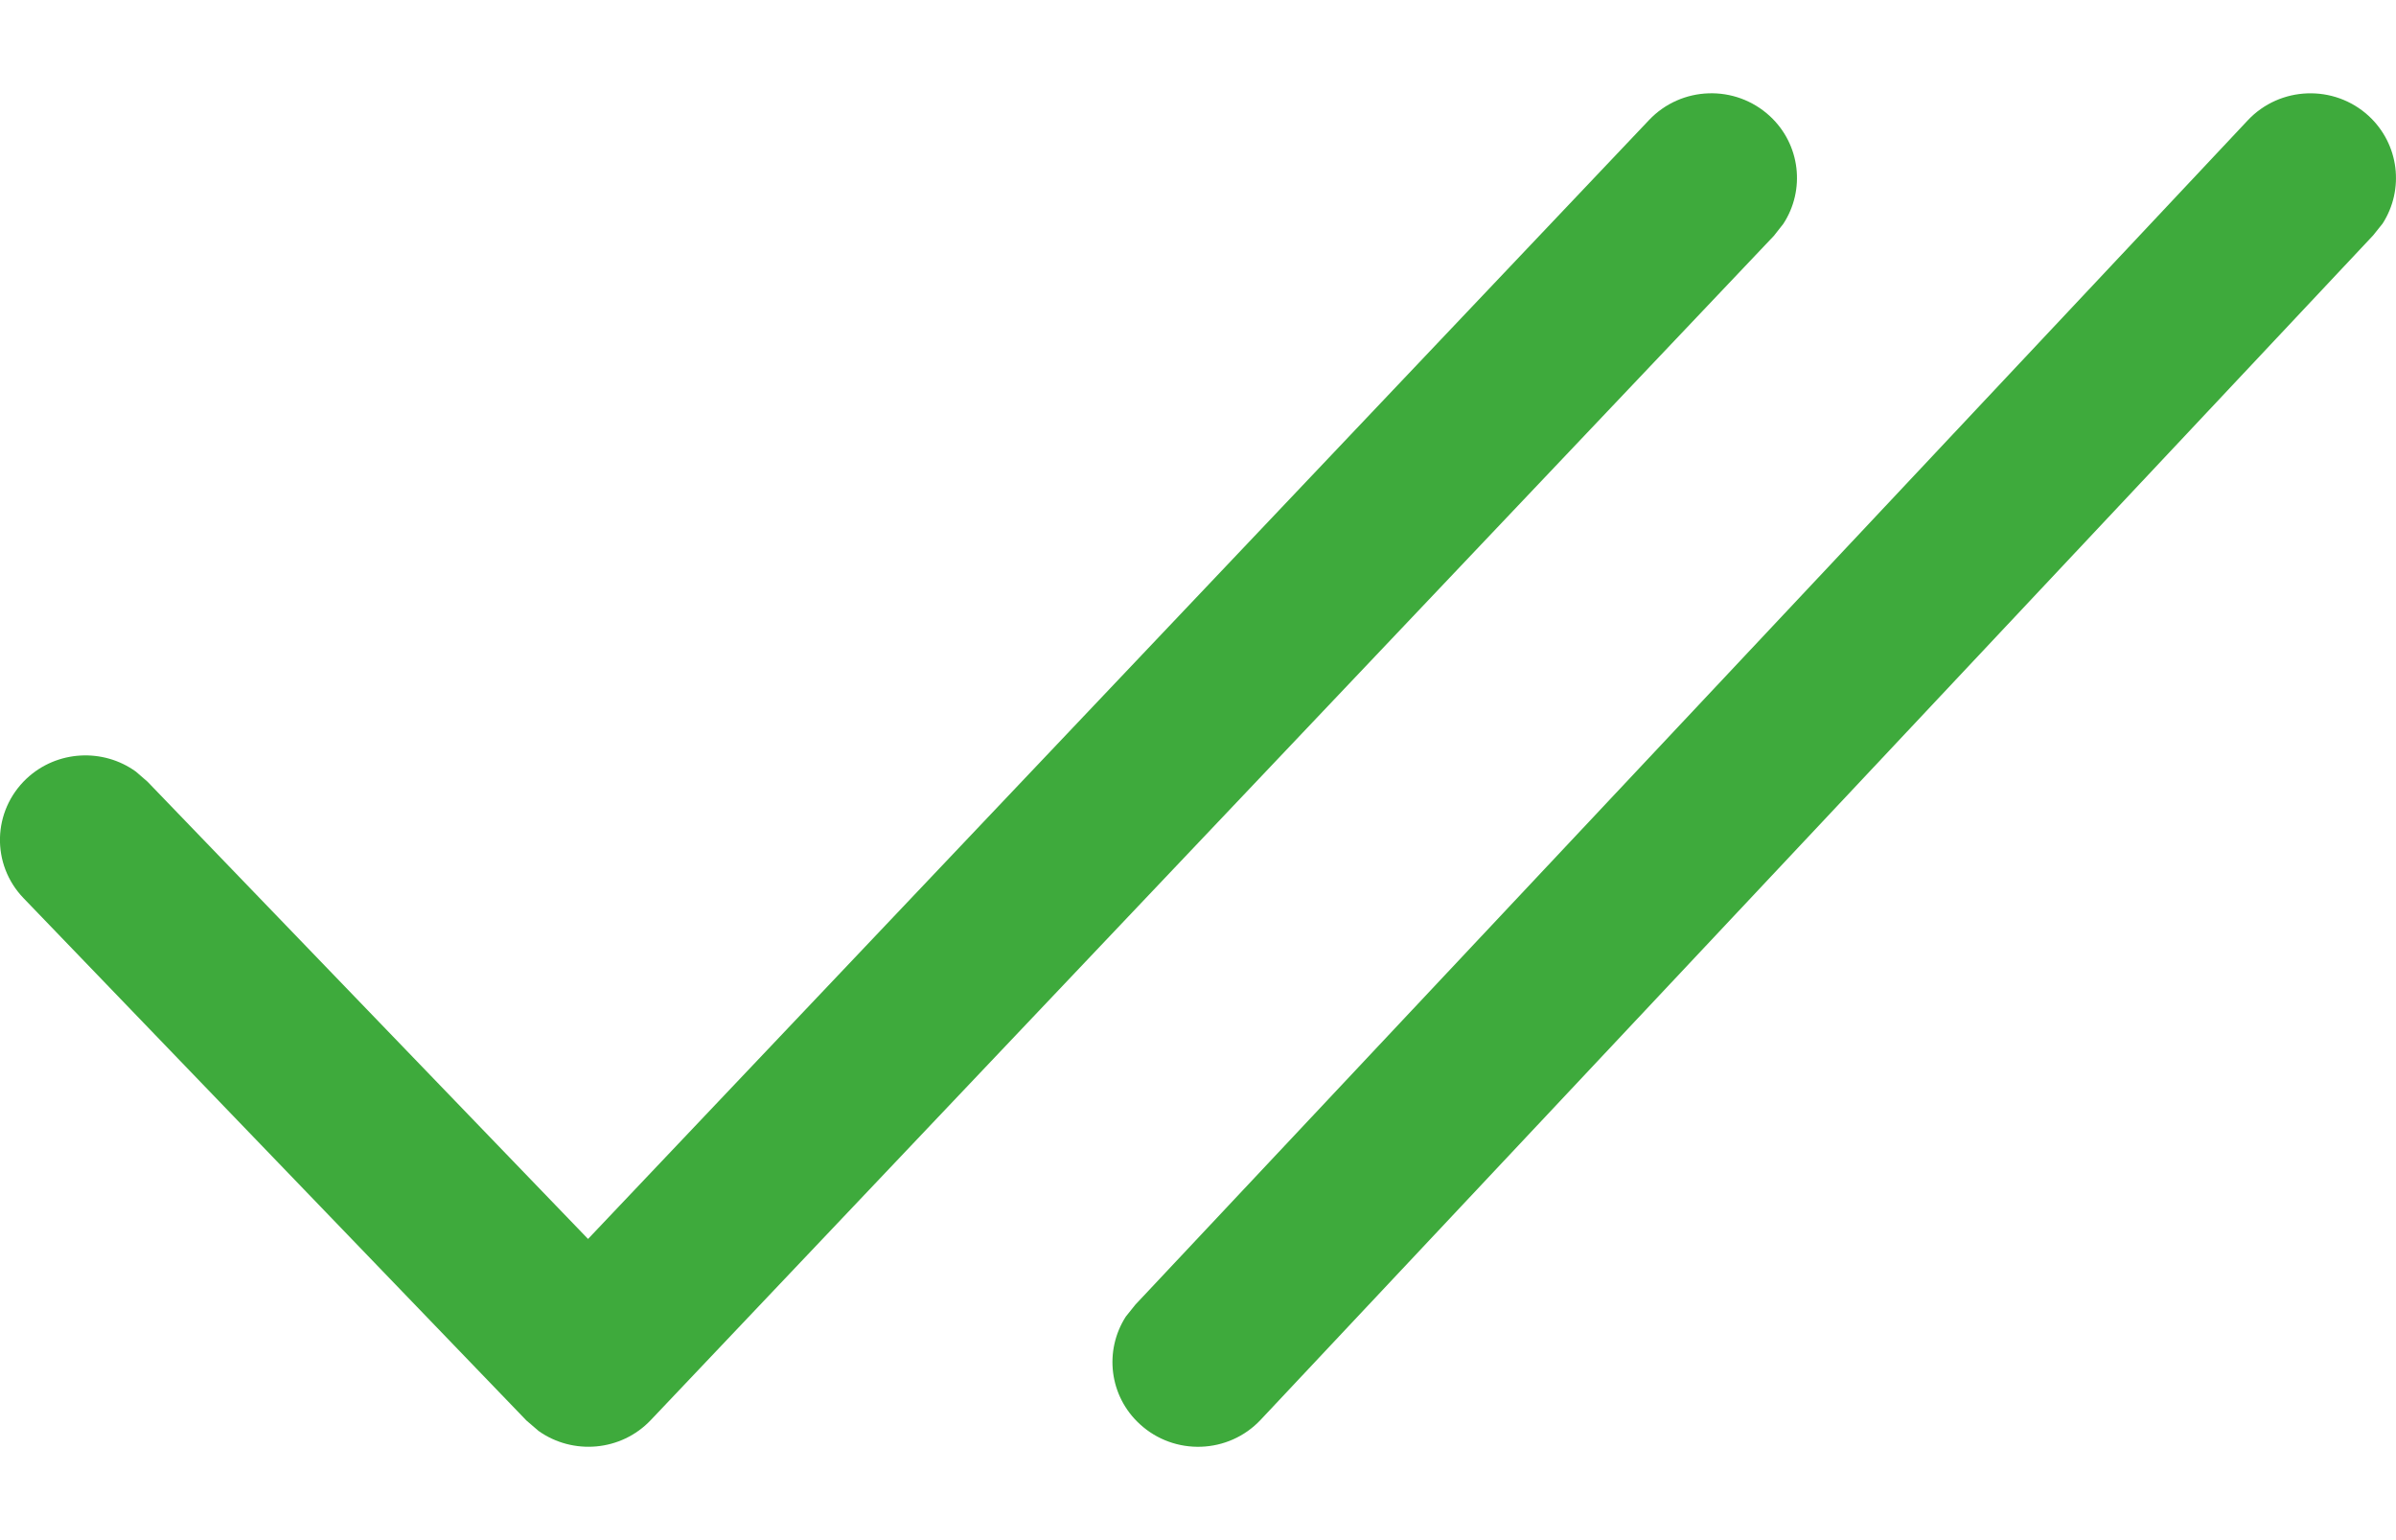 <svg width="14" height="9" viewBox="0 0 14 9" fill="none" xmlns="http://www.w3.org/2000/svg">
<path d="M6.634 7.624L13.134 0.703C13.322 0.503 13.638 0.492 13.84 0.677C14.02 0.843 14.049 1.108 13.922 1.306L13.866 1.376L7.366 8.297C7.178 8.497 6.862 8.508 6.66 8.322C6.48 8.157 6.451 7.892 6.578 7.694L6.634 7.624L13.134 0.703L6.634 7.624Z" fill="#3EAA3C"/>
<path d="M3.436 7.24L9.635 0.702C9.824 0.502 10.14 0.492 10.342 0.679C10.521 0.845 10.549 1.111 10.42 1.308L10.365 1.378L3.803 8.298C3.629 8.482 3.347 8.504 3.147 8.362L3.076 8.301L0.138 5.249C-0.053 5.051 -0.045 4.739 0.155 4.55C0.333 4.383 0.603 4.371 0.794 4.509L0.862 4.568L3.436 7.24L9.635 0.702L3.436 7.24Z" fill="#3EAA3C"/>
</svg>
